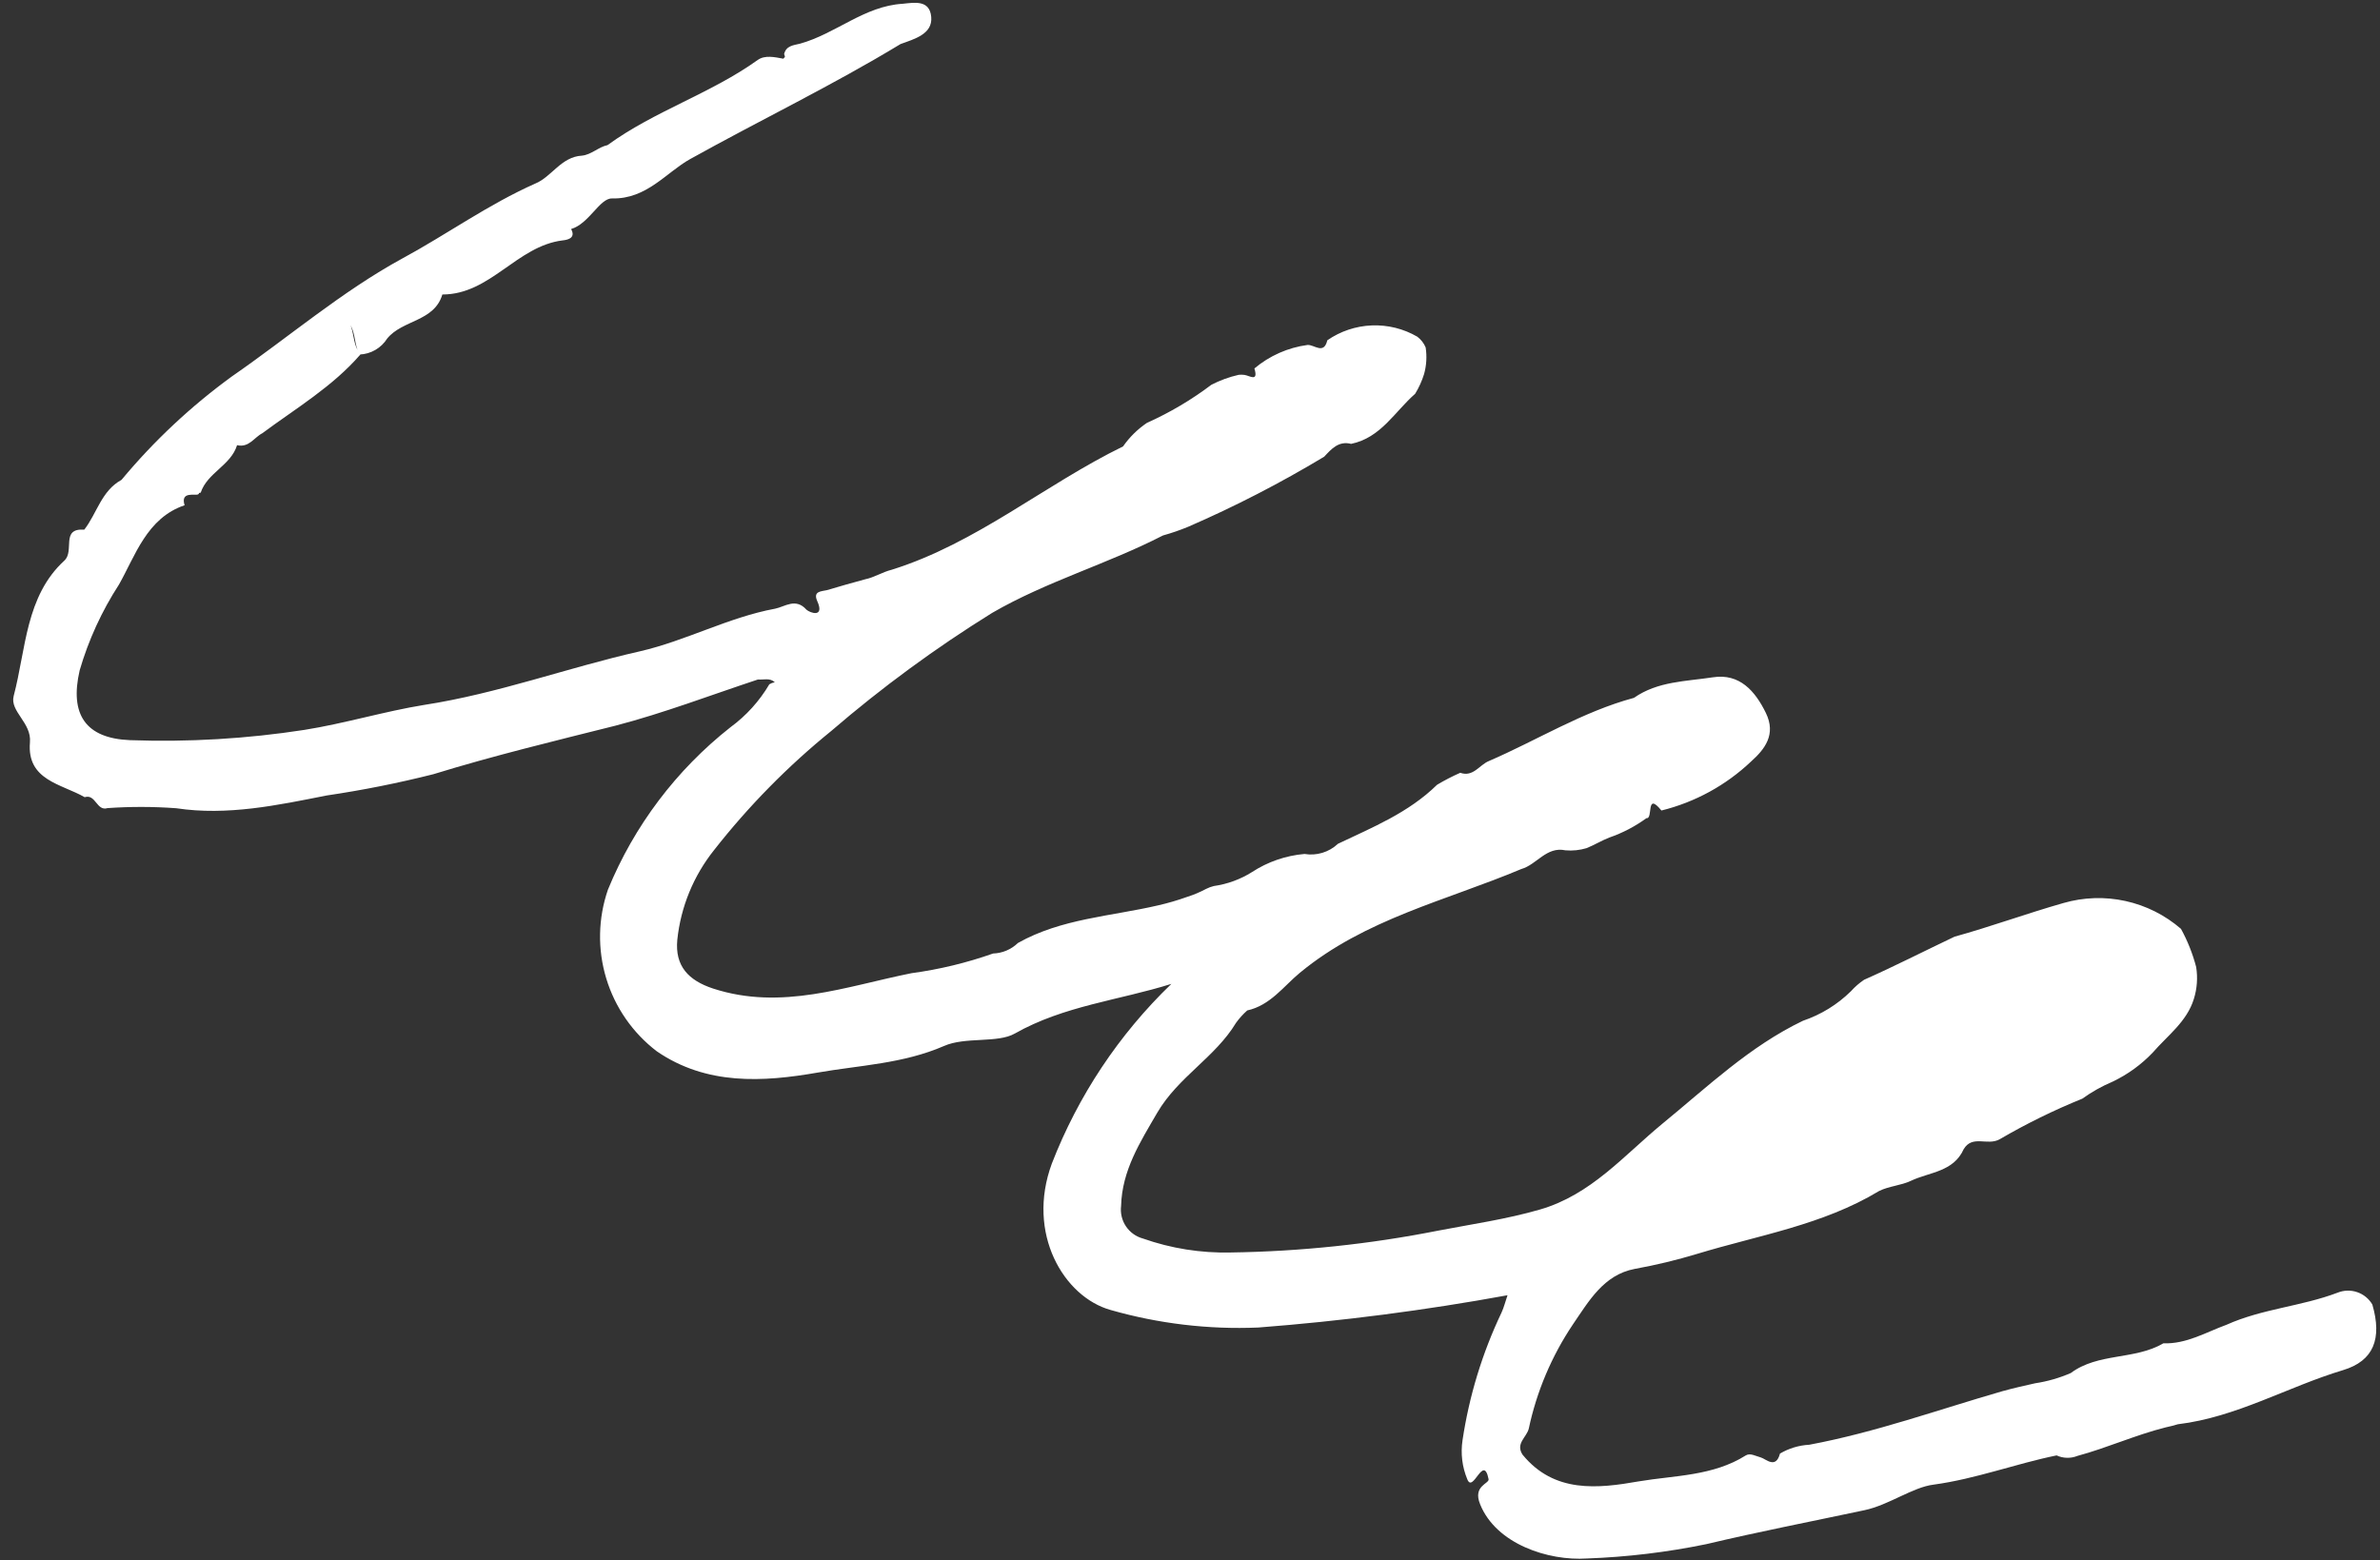 <svg width="151" height="99" viewBox="0 0 151 99" fill="none" xmlns="http://www.w3.org/2000/svg">
<rect x="0" y="0" width="151" height="99" fill="#333333" stroke="none"/>
<path id="Vector" d="M22.867 22.494C21.1 24.536 18.782 25.905 16.646 27.491C16.121 27.758 15.8 28.425 15.041 28.251C14.645 29.538 13.153 29.995 12.734 31.262C12.468 31.317 12.734 31.262 12.57 31.369C12.405 31.476 11.426 31.143 11.712 32.063C9.31 32.87 8.574 35.292 7.546 37.099C6.456 38.78 5.617 40.611 5.056 42.533C4.403 45.341 5.434 46.854 8.243 46.969C11.945 47.102 15.651 46.884 19.312 46.318C21.848 45.915 24.428 45.135 26.893 44.736C31.594 44.013 36.008 42.37 40.586 41.335C43.512 40.665 46.206 39.178 49.174 38.627C49.798 38.504 50.476 37.918 51.166 38.69C51.396 38.898 52.34 39.227 51.846 38.133C51.575 37.509 52.107 37.532 52.464 37.45C53.266 37.205 54.069 36.988 54.879 36.764C55.475 36.642 55.989 36.298 56.576 36.155C61.958 34.471 66.269 30.765 71.252 28.329C71.66 27.744 72.172 27.238 72.763 26.838C74.214 26.187 75.587 25.376 76.855 24.418C77.403 24.135 77.985 23.922 78.587 23.786C78.707 23.773 78.828 23.774 78.948 23.79C79.275 23.83 79.857 24.275 79.586 23.382C80.546 22.574 81.716 22.056 82.96 21.89C83.397 21.868 83.989 22.526 84.212 21.594C85.044 21.018 86.022 20.691 87.033 20.651C88.044 20.61 89.046 20.858 89.921 21.366C90.155 21.542 90.338 21.777 90.451 22.048C90.538 22.612 90.504 23.188 90.351 23.738C90.214 24.177 90.024 24.598 89.783 24.991C88.488 26.124 87.607 27.782 85.722 28.167C84.933 27.965 84.478 28.484 84.014 28.981C81.241 30.651 78.361 32.136 75.393 33.425C74.868 33.642 74.332 33.827 73.785 33.98C70.251 35.799 66.404 36.89 62.943 38.896C59.353 41.125 55.942 43.629 52.739 46.386C49.986 48.618 47.493 51.153 45.307 53.942C44 55.578 43.189 57.555 42.972 59.638C42.814 61.302 43.674 62.215 45.243 62.732C49.597 64.15 53.682 62.587 57.832 61.757C59.596 61.519 61.33 61.1 63.008 60.508C63.598 60.489 64.159 60.252 64.582 59.841C67.337 58.288 70.481 58.153 73.49 57.45C74.112 57.308 74.725 57.128 75.325 56.913C75.74 56.782 76.141 56.612 76.525 56.407C76.68 56.328 76.843 56.268 77.011 56.227C77.871 56.105 78.696 55.804 79.431 55.342C80.43 54.689 81.576 54.294 82.765 54.191C83.144 54.255 83.533 54.23 83.9 54.118C84.268 54.006 84.605 53.811 84.885 53.547C87.091 52.496 89.367 51.575 91.176 49.8C91.65 49.517 92.141 49.263 92.646 49.04C93.475 49.331 93.86 48.533 94.471 48.291C97.5 46.985 100.404 45.163 103.666 44.285C105.178 43.225 106.984 43.242 108.677 42.98C110.371 42.719 111.355 43.852 112.032 45.234C112.71 46.616 111.957 47.553 111.096 48.325C109.502 49.836 107.543 50.907 105.41 51.434C104.4 50.195 104.907 51.99 104.458 51.92C103.739 52.445 102.946 52.859 102.105 53.149C101.605 53.344 101.144 53.629 100.659 53.823C100.225 53.953 99.771 54 99.32 53.96C98.111 53.702 97.497 54.873 96.519 55.148C91.748 57.156 86.602 58.312 82.462 61.739C81.448 62.576 80.596 63.8 79.132 64.121C78.867 64.356 78.628 64.619 78.421 64.907C77.094 67.105 74.755 68.333 73.424 70.608C72.335 72.482 71.186 74.274 71.128 76.528C71.072 76.983 71.181 77.442 71.437 77.822C71.693 78.203 72.077 78.478 72.52 78.597C74.302 79.225 76.183 79.524 78.072 79.481C82.497 79.418 86.908 78.954 91.249 78.094C93.388 77.683 95.588 77.368 97.71 76.753C100.948 75.812 103.012 73.338 105.46 71.318C108.317 68.981 111.006 66.397 114.388 64.777C115.53 64.391 116.57 63.751 117.431 62.905C117.678 62.629 117.958 62.385 118.265 62.177C120.204 61.316 122.089 60.351 124.005 59.441C126.289 58.81 128.59 57.966 130.915 57.305C132.196 56.935 133.549 56.891 134.852 57.177C136.155 57.463 137.365 58.071 138.373 58.944C138.793 59.709 139.117 60.523 139.337 61.367C139.445 62.044 139.395 62.737 139.19 63.392C138.745 64.837 137.528 65.705 136.591 66.785C135.861 67.555 134.994 68.184 134.036 68.64C133.357 68.927 132.712 69.29 132.114 69.72C130.306 70.452 128.553 71.313 126.869 72.297C126.084 72.732 125.148 71.993 124.585 72.927C123.935 74.376 122.413 74.374 121.231 74.936C120.594 75.236 119.852 75.266 119.217 75.581C115.643 77.742 111.569 78.384 107.677 79.569C106.374 79.963 105.05 80.282 103.711 80.524C101.74 80.899 100.797 82.581 99.787 84.055C98.444 86.058 97.496 88.299 96.994 90.658C96.859 91.21 96.142 91.6 96.595 92.306C98.609 94.776 101.389 94.46 103.972 94.006C106.261 93.622 108.685 93.671 110.765 92.357C111.039 92.188 111.397 92.403 111.713 92.487C112.028 92.57 112.664 93.254 112.932 92.242C113.497 91.909 114.133 91.717 114.788 91.682C118.975 90.9 122.981 89.454 127.05 88.281C127.735 88.091 128.428 87.936 129.121 87.781C129.9 87.663 130.66 87.445 131.382 87.131C133.123 85.833 135.441 86.312 137.257 85.245C138.718 85.299 139.955 84.544 141.262 84.068C143.533 83.048 146.011 82.904 148.311 82.031C148.708 81.871 149.149 81.859 149.553 81.998C149.958 82.136 150.299 82.416 150.515 82.785C151.139 84.942 150.608 86.363 148.648 86.949C145.126 88.01 141.901 89.934 138.178 90.381C137.92 90.458 137.655 90.528 137.388 90.583C135.486 91.061 133.694 91.879 131.8 92.391C131.59 92.475 131.364 92.516 131.138 92.51C130.911 92.505 130.688 92.453 130.482 92.358C127.868 92.892 125.374 93.845 122.68 94.213C121.364 94.37 119.835 95.508 118.301 95.833C114.959 96.544 111.572 97.202 108.256 97.99C105.764 98.503 103.233 98.807 100.69 98.899C98.221 99.064 94.917 97.976 93.906 95.456C93.423 94.277 94.507 94.152 94.443 93.865C94.12 92.224 93.456 94.806 93.091 93.869C92.768 93.088 92.664 92.234 92.79 91.398C93.21 88.593 94.042 85.865 95.261 83.303C95.421 82.963 95.508 82.583 95.645 82.194C90.413 83.152 85.135 83.836 79.832 84.243C76.67 84.376 73.508 84 70.466 83.131C67.494 82.302 65.098 78.273 66.732 73.844C68.402 69.535 70.991 65.642 74.319 62.436C71.001 63.479 67.513 63.816 64.387 65.586C63.293 66.214 61.246 65.778 59.896 66.376C57.297 67.504 54.555 67.598 51.881 68.064C48.406 68.67 44.827 68.883 41.668 66.712C40.139 65.544 39.016 63.924 38.461 62.082C37.905 60.24 37.944 58.27 38.572 56.452C40.231 52.406 42.907 48.859 46.342 46.152C47.342 45.42 48.182 44.492 48.811 43.424C48.918 43.359 49.035 43.315 49.158 43.293C48.832 42.998 48.45 43.152 48.088 43.12C45.086 44.112 42.113 45.252 39.058 46.048C35.185 47.02 31.302 47.957 27.488 49.132C25.257 49.695 22.999 50.145 20.723 50.481C17.617 51.096 14.423 51.78 11.184 51.29C9.733 51.183 8.275 51.18 6.823 51.281C6.126 51.5 6.076 50.362 5.372 50.589C3.9 49.742 1.694 49.526 1.9 47.108C2.014 45.864 0.612 45.148 0.868 44.165C1.654 41.195 1.614 37.841 4.085 35.573C4.749 34.959 3.827 33.504 5.347 33.612C6.152 32.574 6.435 31.144 7.71 30.45C9.765 27.98 12.119 25.775 14.717 23.884C18.324 21.39 21.684 18.496 25.544 16.392C28.343 14.879 30.967 12.978 33.966 11.646C34.993 11.227 35.609 9.95 36.915 9.878C37.521 9.82 37.964 9.33 38.545 9.209C41.517 7.043 45.087 5.945 48.074 3.806C48.532 3.479 49.156 3.625 49.699 3.725C49.699 3.725 49.773 3.644 49.799 3.614C49.793 3.551 49.776 3.49 49.748 3.433C49.877 2.902 50.336 2.872 50.749 2.774C53.032 2.143 54.828 0.383 57.277 0.239C58.052 0.158 58.985 -0.009 59.082 1.077C59.178 2.162 58.019 2.475 57.136 2.795C52.799 5.426 48.215 7.63 43.786 10.095C42.264 10.942 41.032 12.646 38.827 12.593C38.048 12.576 37.378 14.195 36.234 14.535C36.576 15.155 35.914 15.231 35.689 15.256C32.783 15.621 31.11 18.692 28.065 18.688C27.55 20.42 25.54 20.286 24.566 21.482C24.378 21.781 24.12 22.03 23.814 22.207C23.508 22.384 23.164 22.483 22.811 22.497C22.485 21.918 22.573 21.27 22.244 20.635C22.473 21.261 22.423 21.957 22.867 22.494Z" fill="white"/>
</svg>
